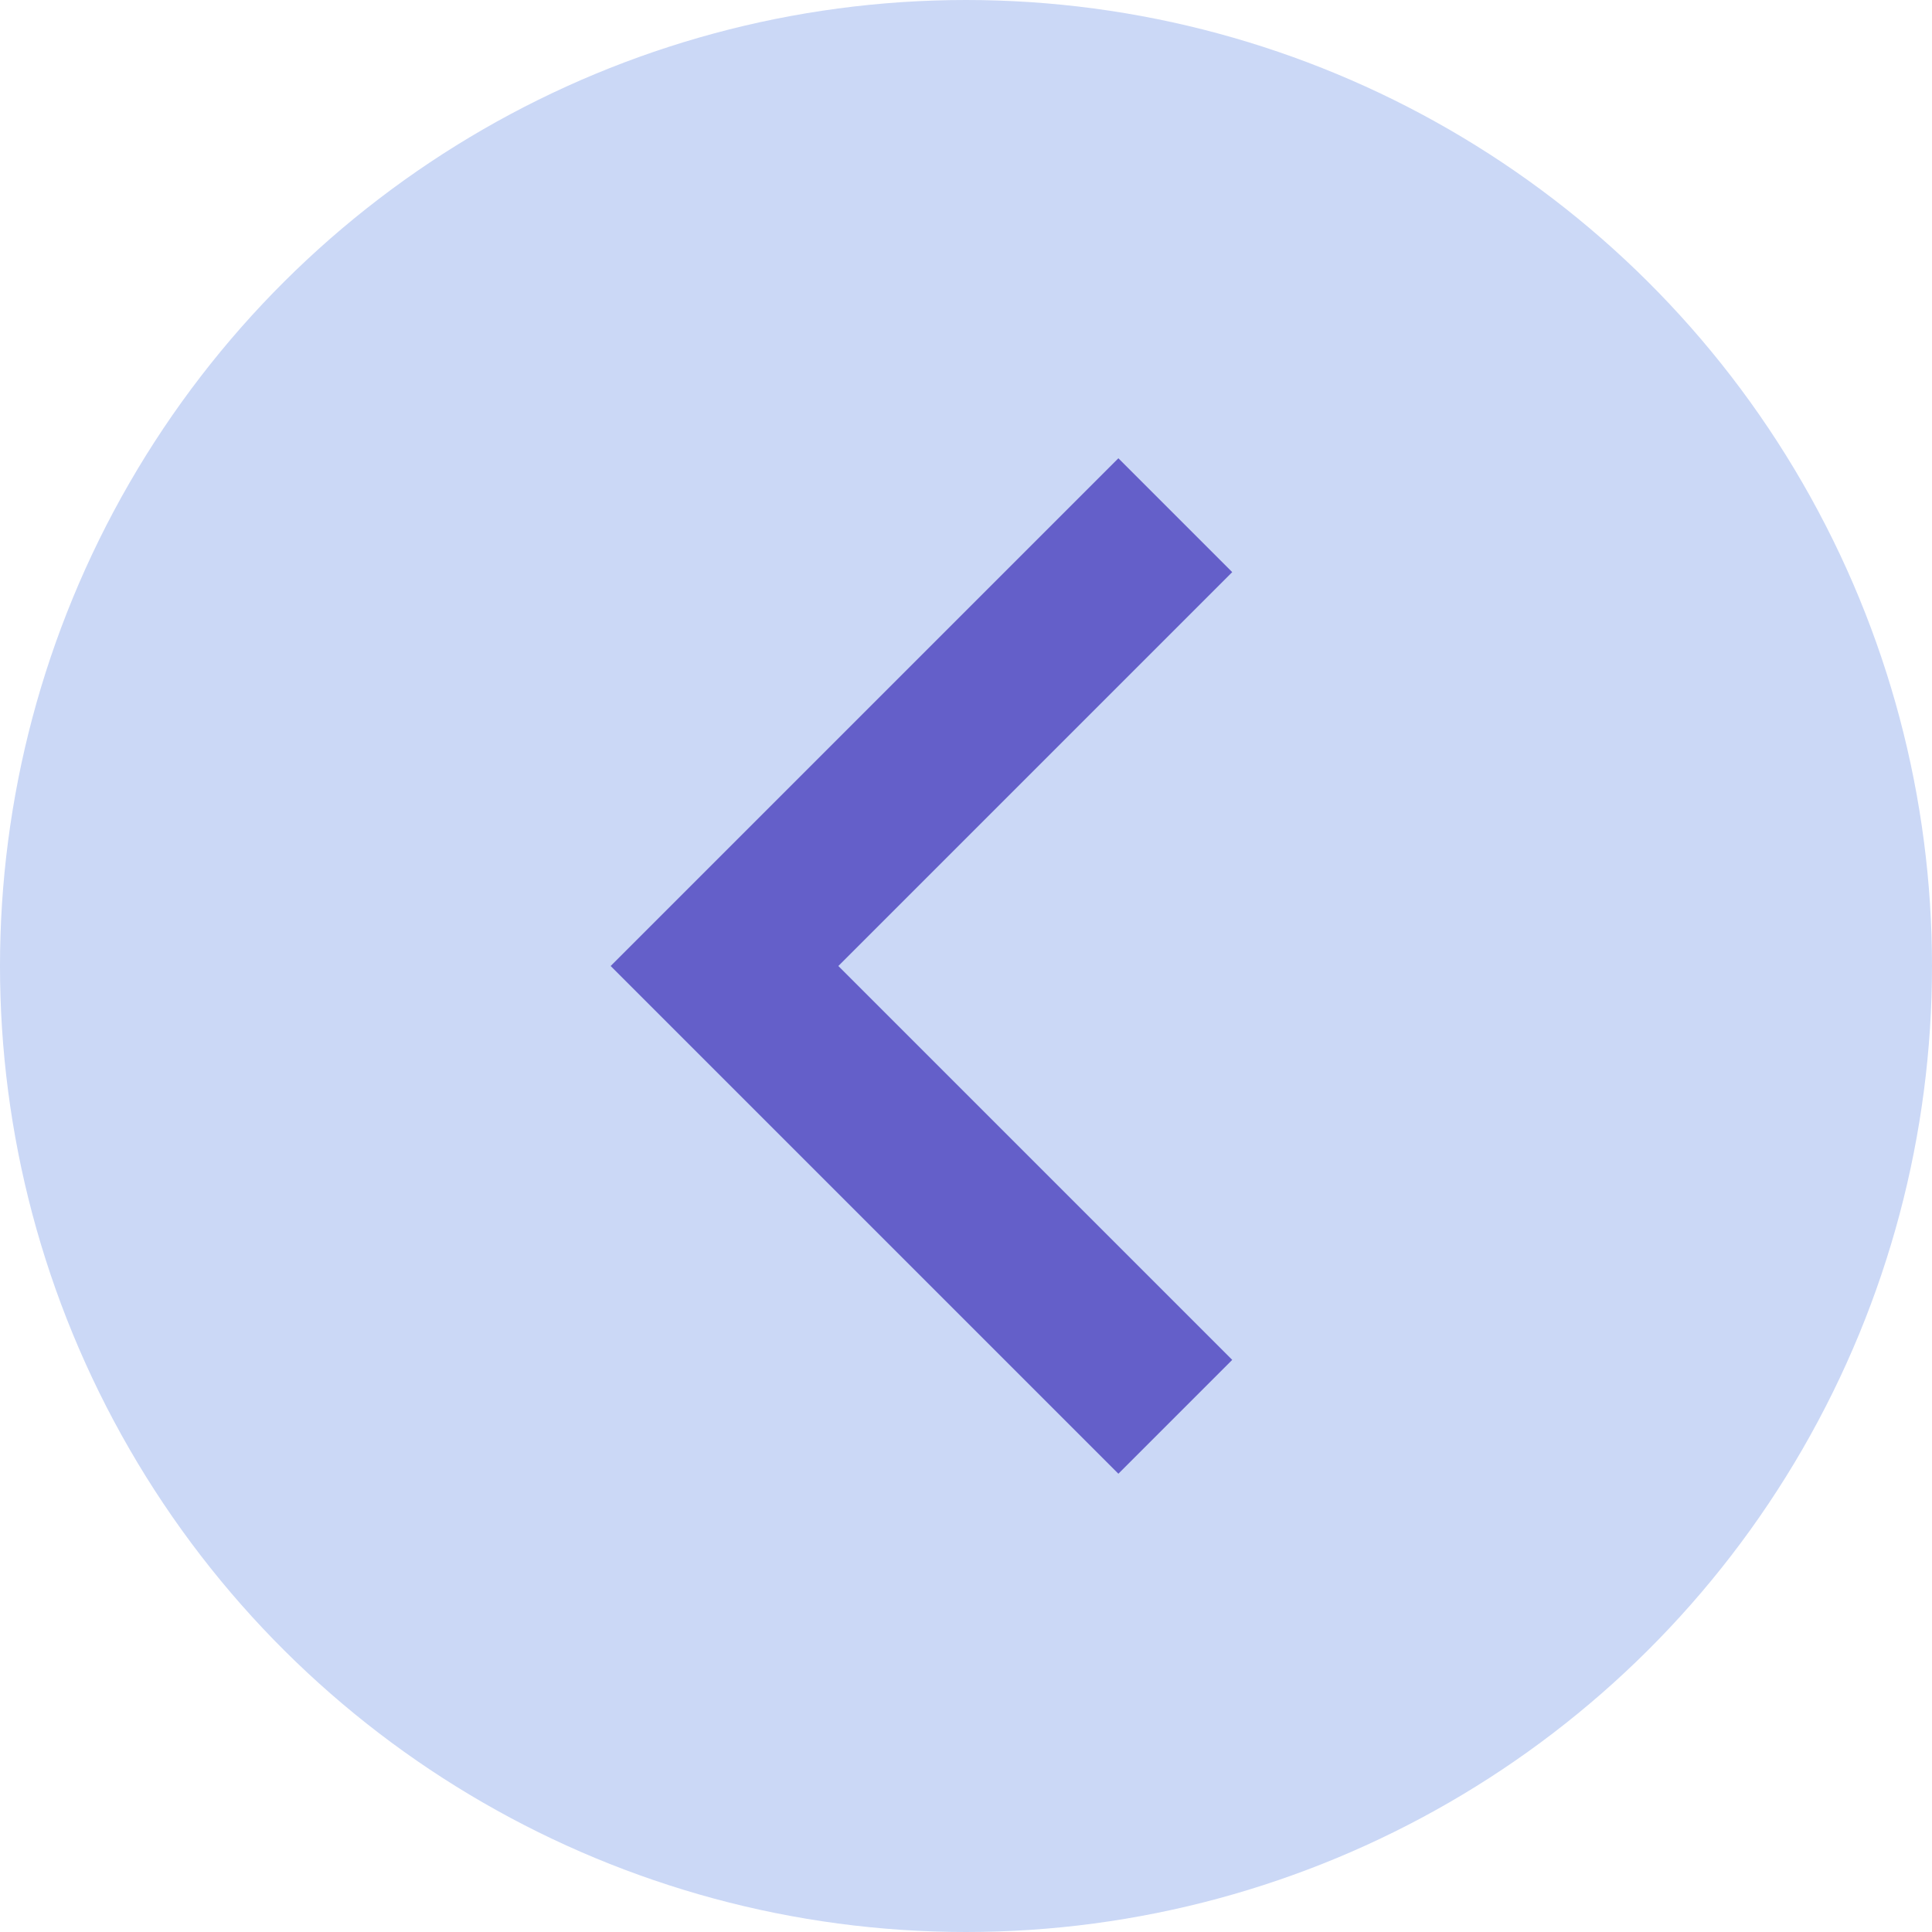 <svg xmlns="http://www.w3.org/2000/svg" width="24" height="24" viewBox="0 0 24 24">
    <g fill="none" fill-rule="evenodd" transform="rotate(-180 12 12)">
        <circle cx="12" cy="12" r="12" fill="#CBD8F6" transform="matrix(0 -1 -1 0 24 24)"/>
        <path stroke="#645FC9" stroke-width="2" d="M9.4 6.4L15 12l-5.6 5.6"/>
    </g>
</svg>
